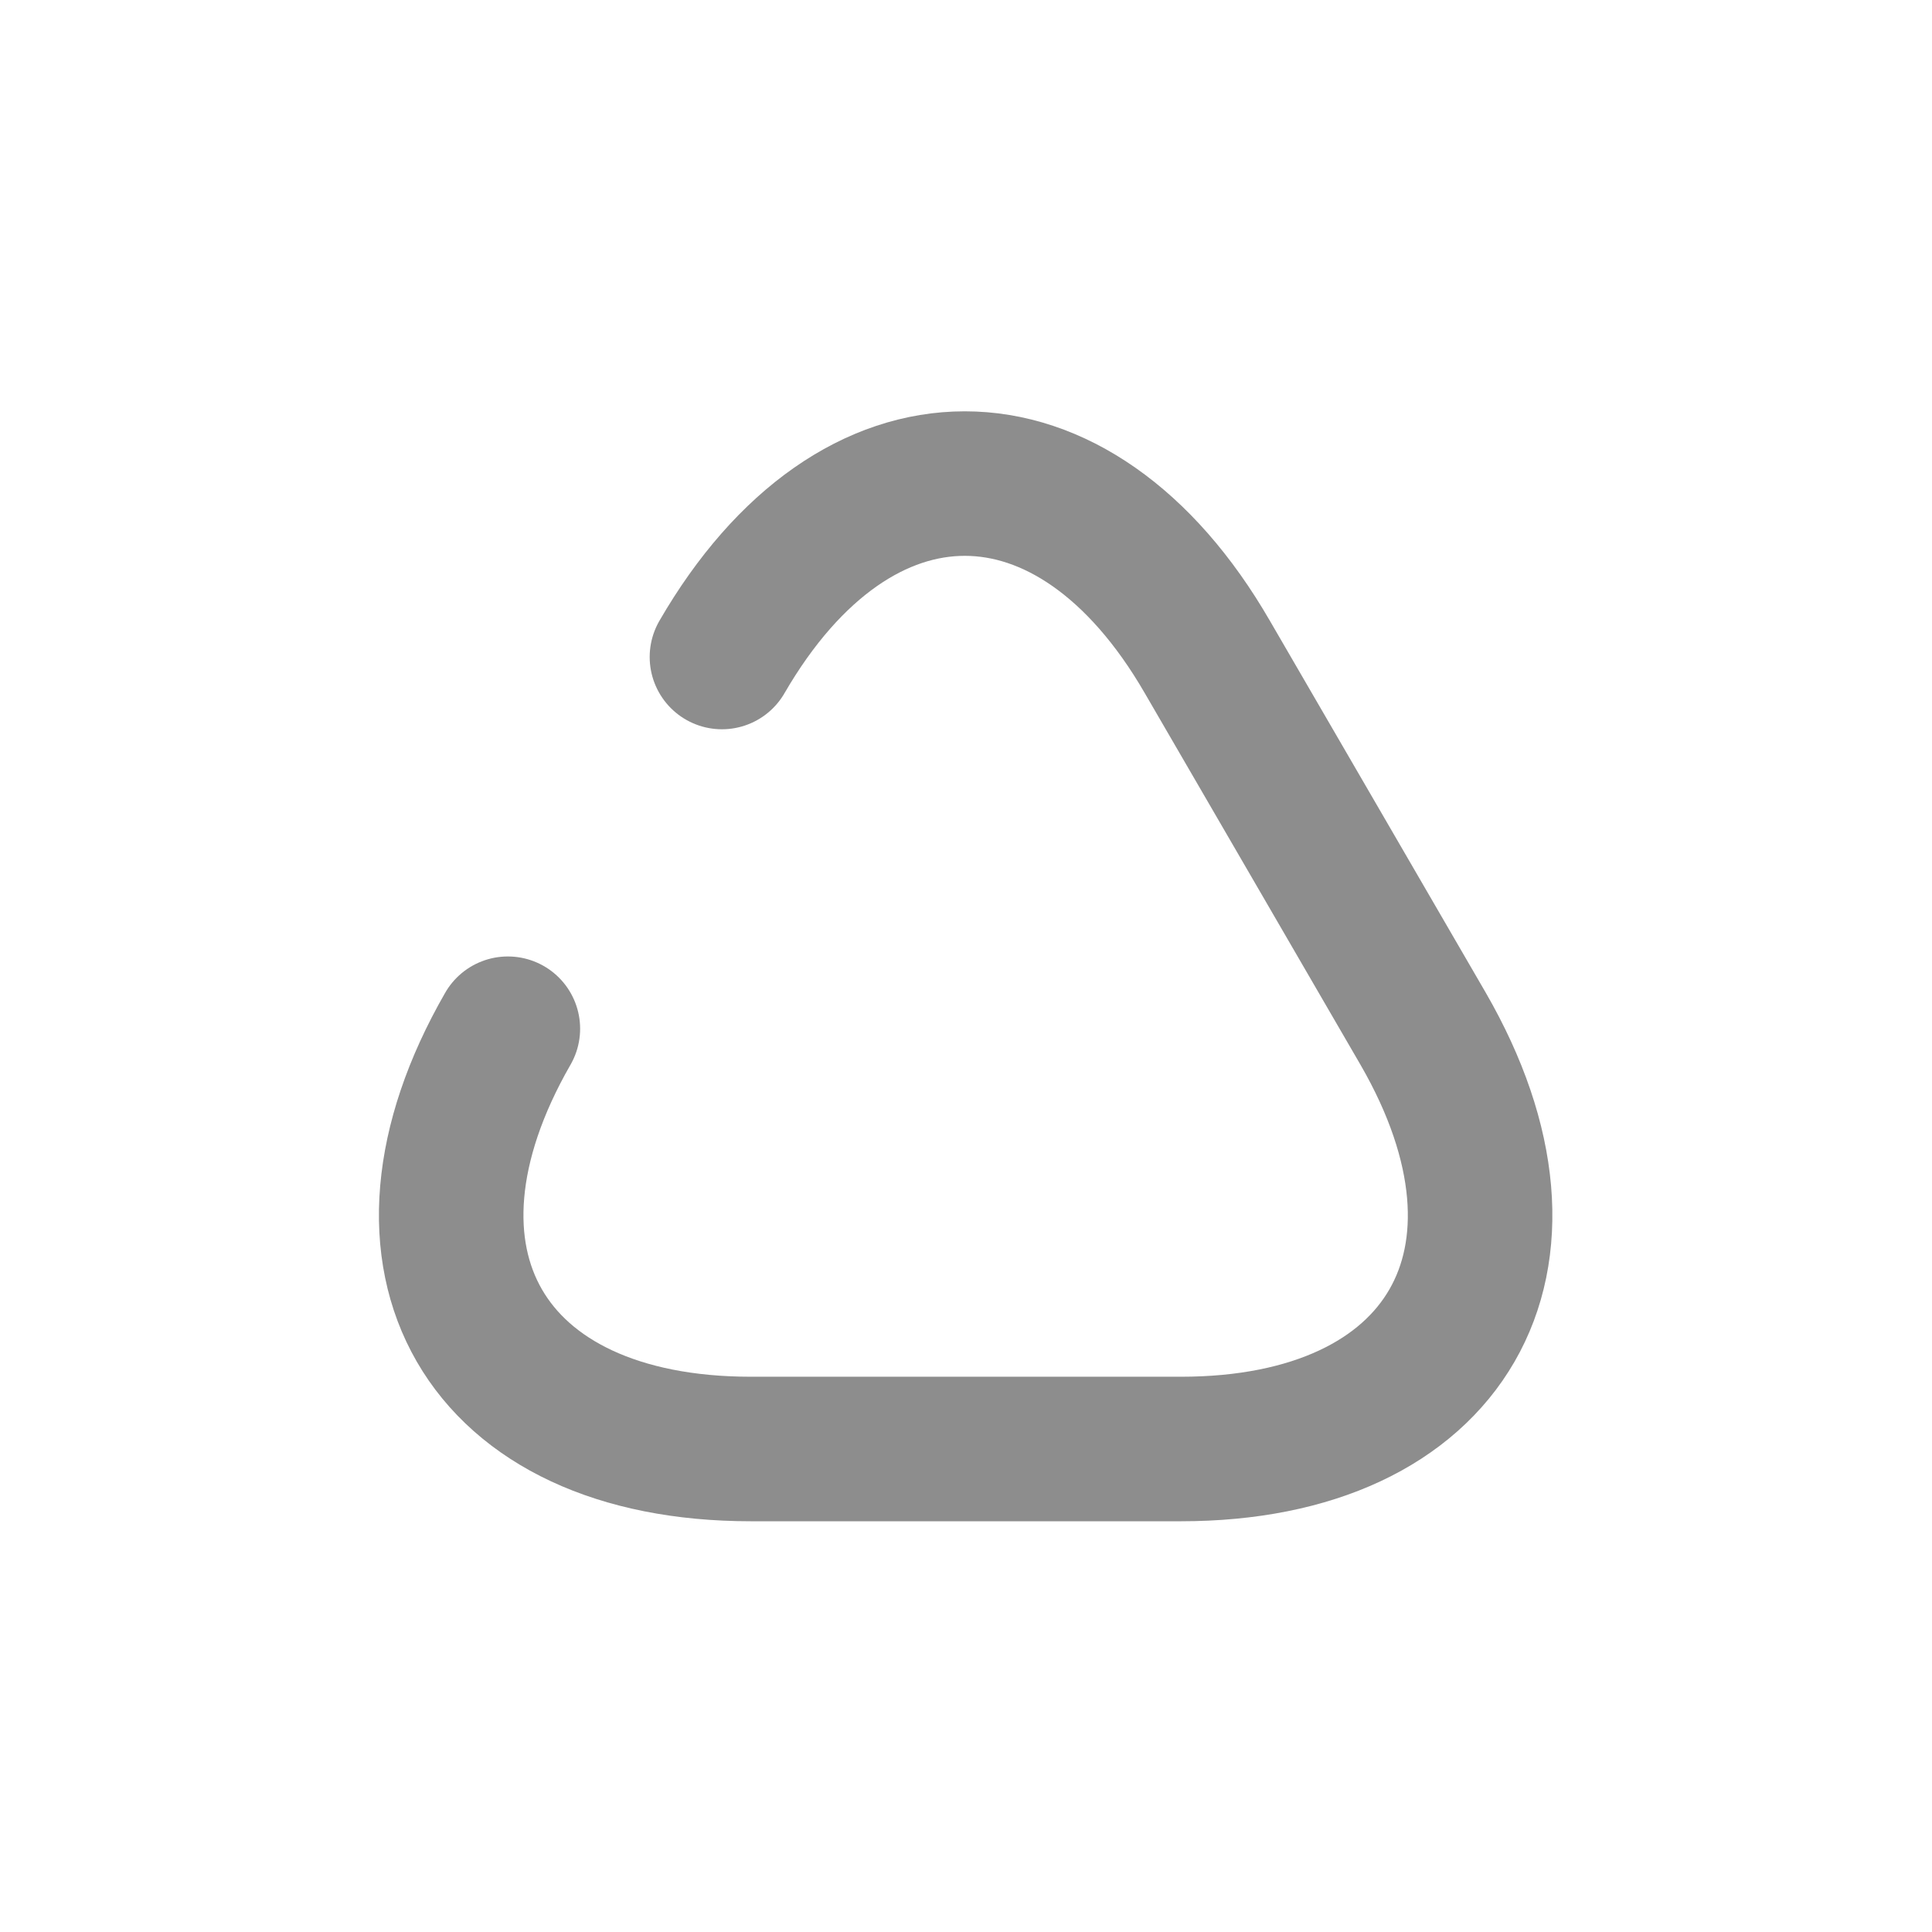 <svg id="vuesax_broken_arrow-bottom" data-name="vuesax/broken/arrow-bottom" xmlns="http://www.w3.org/2000/svg" width="20.052" height="20.052" viewBox="0 0 20.052 20.052">
  <g id="arrow-bottom">
    <path id="Vector" d="M.588,5.658C-.791,8.056.337,10.02,3.111,10.02H7.573c2.765,0,3.9-1.963,2.515-4.361l-1.12-1.93L7.848,1.8C6.461-.6,4.2-.6,2.81,1.8" transform="translate(4.683 5.019)" fill="none" stroke="#8d8d8d" stroke-linecap="round" stroke-linejoin="round" stroke-width="1.5"/>
    <path id="Vector-2" data-name="Vector" d="M0,20.052H20.052V0H0Z" fill="none" opacity="0"/>
  </g>
</svg>
